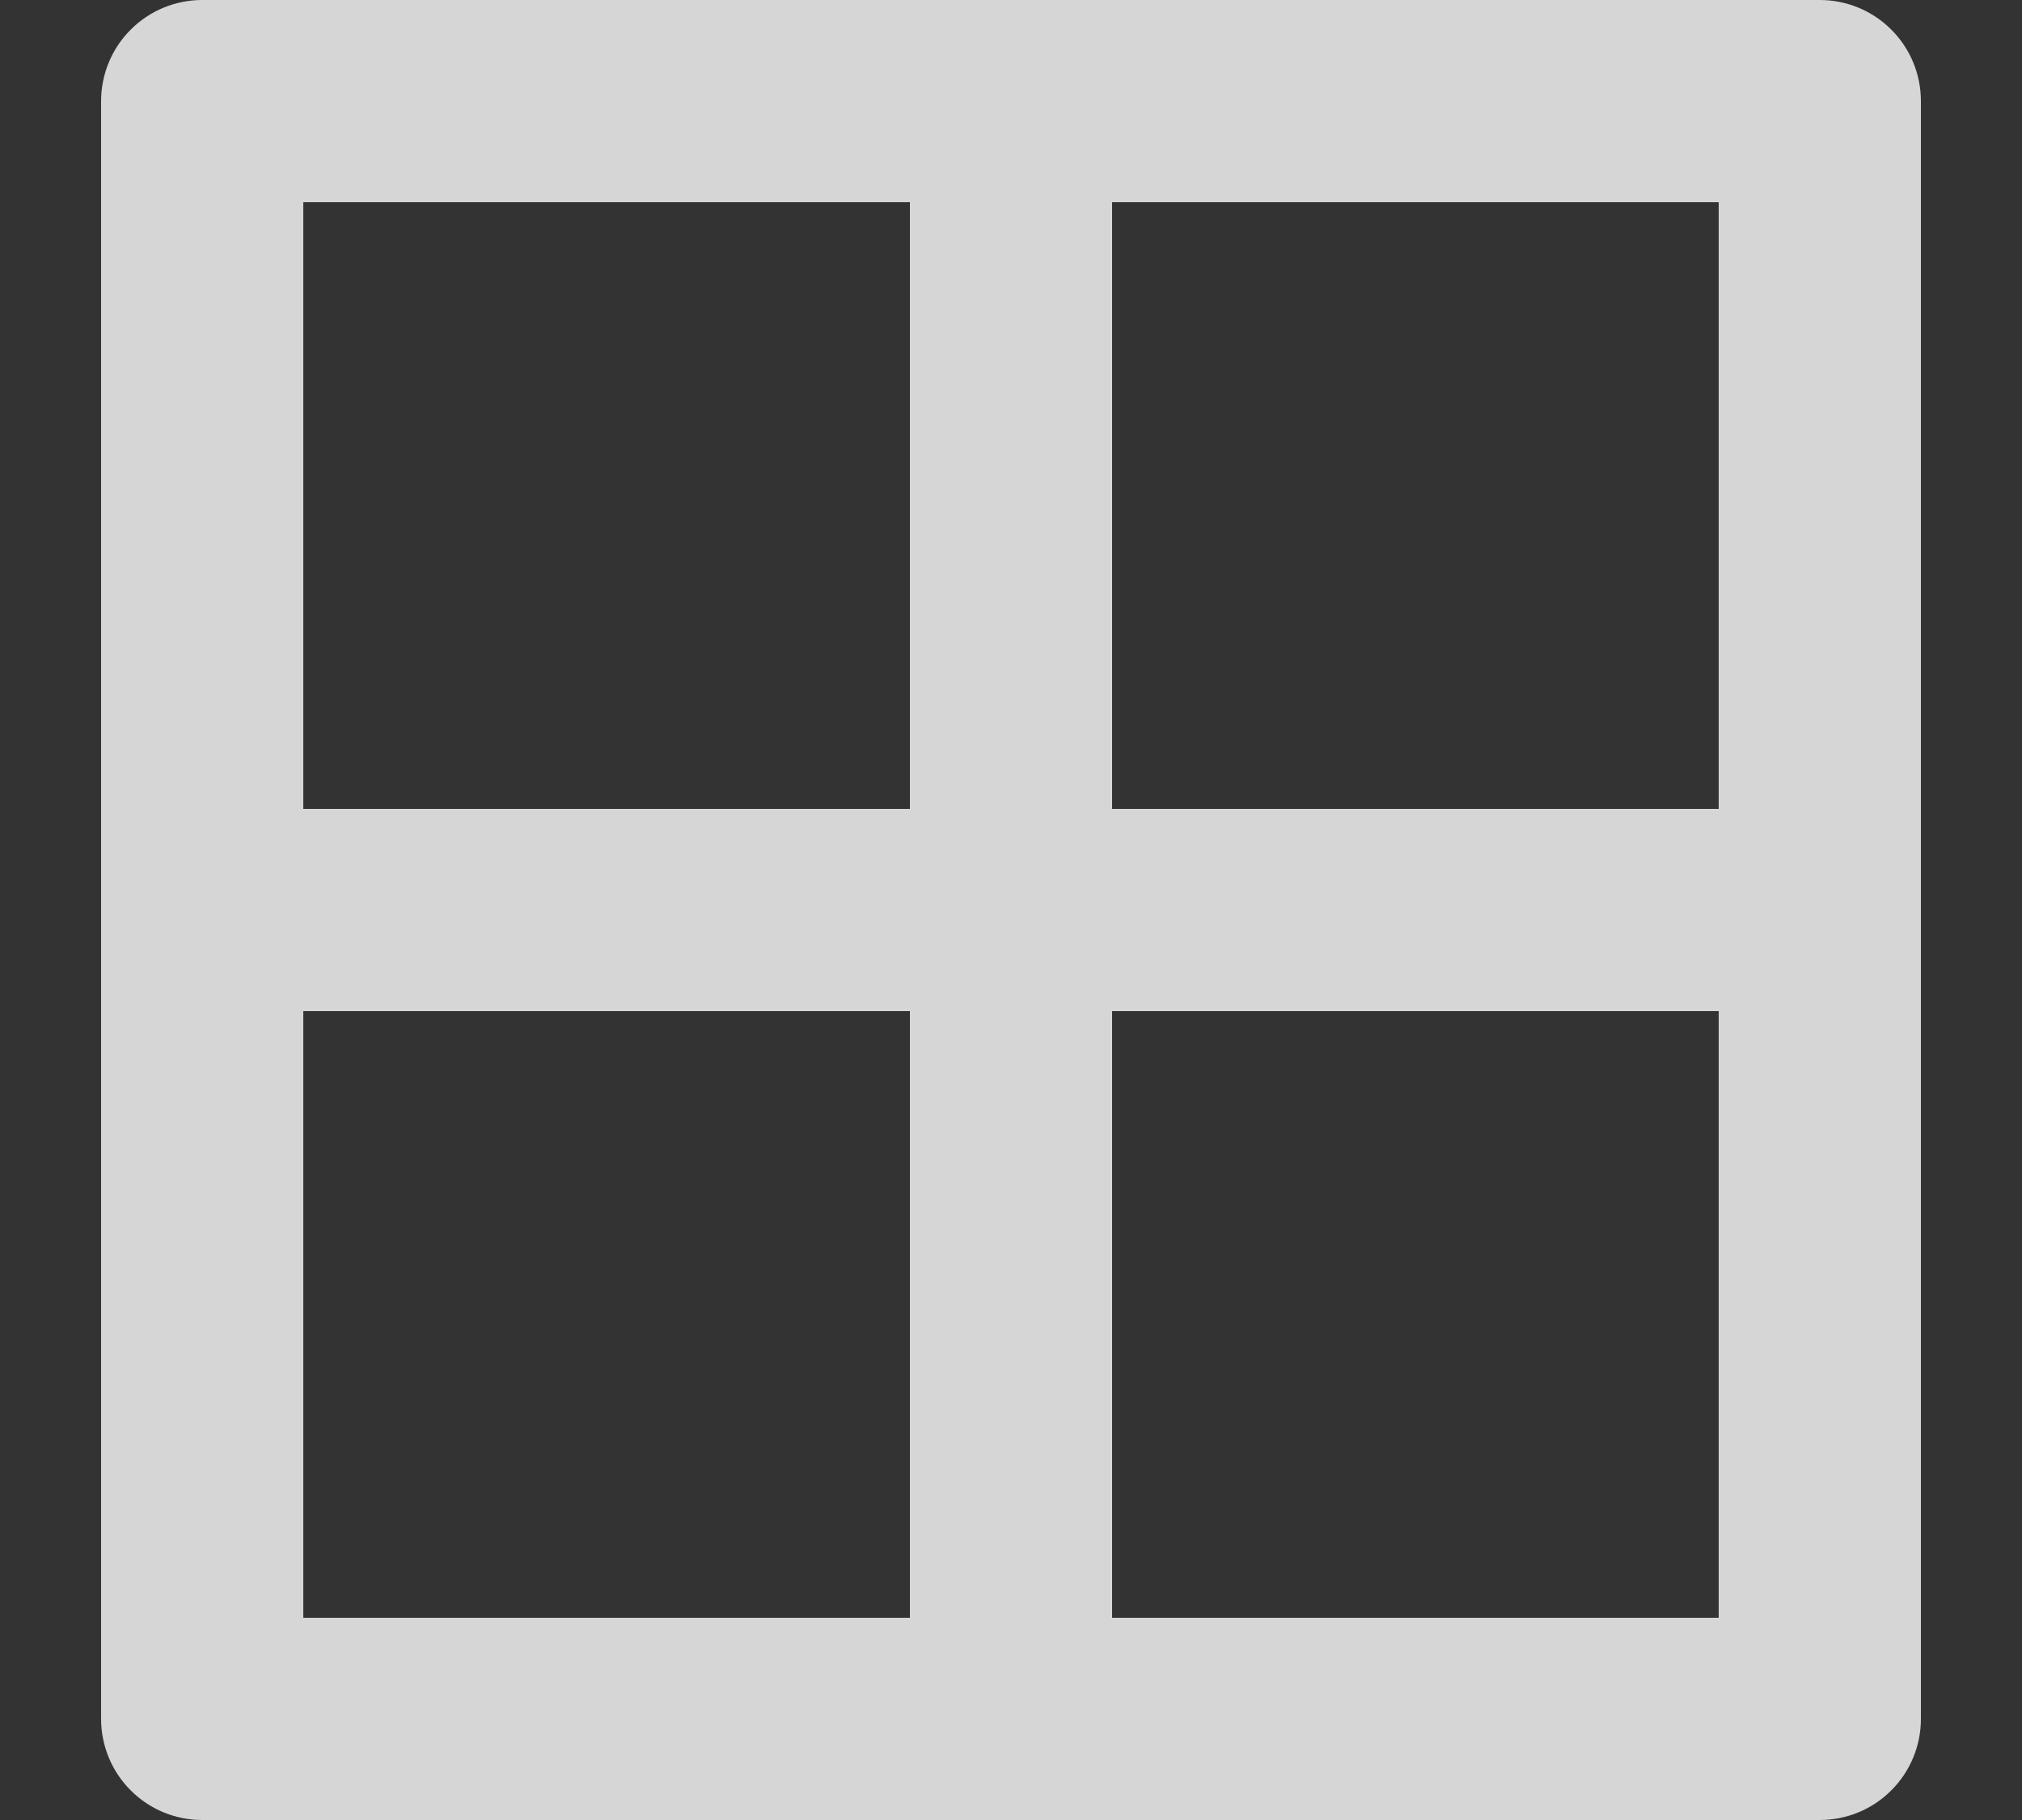 <svg width="20" height="18" viewBox="0 0 20 18" fill="none" xmlns="http://www.w3.org/2000/svg">
<rect x="0" y="0" width="20" height="18" fill="#333333" stroke="none"/>
<path d="M18 0H2C1.735 0 1.48 0.105 1.293 0.293C1.105 0.48 1 0.735 1 1V17C1 17.265 1.105 17.52 1.293 17.707C1.48 17.895 1.735 18 2 18H18C18.265 18 18.52 17.895 18.707 17.707C18.895 17.52 19 17.265 19 17V1C19 0.735 18.895 0.48 18.707 0.293C18.52 0.105 18.265 0 18 0ZM9 16H3V10H9V16ZM9 8H3V2H9V8ZM17 16H11V10H17V16ZM17 8H11V2H17V8Z" fill="white" fill-opacity="0.8"/>
</svg>
